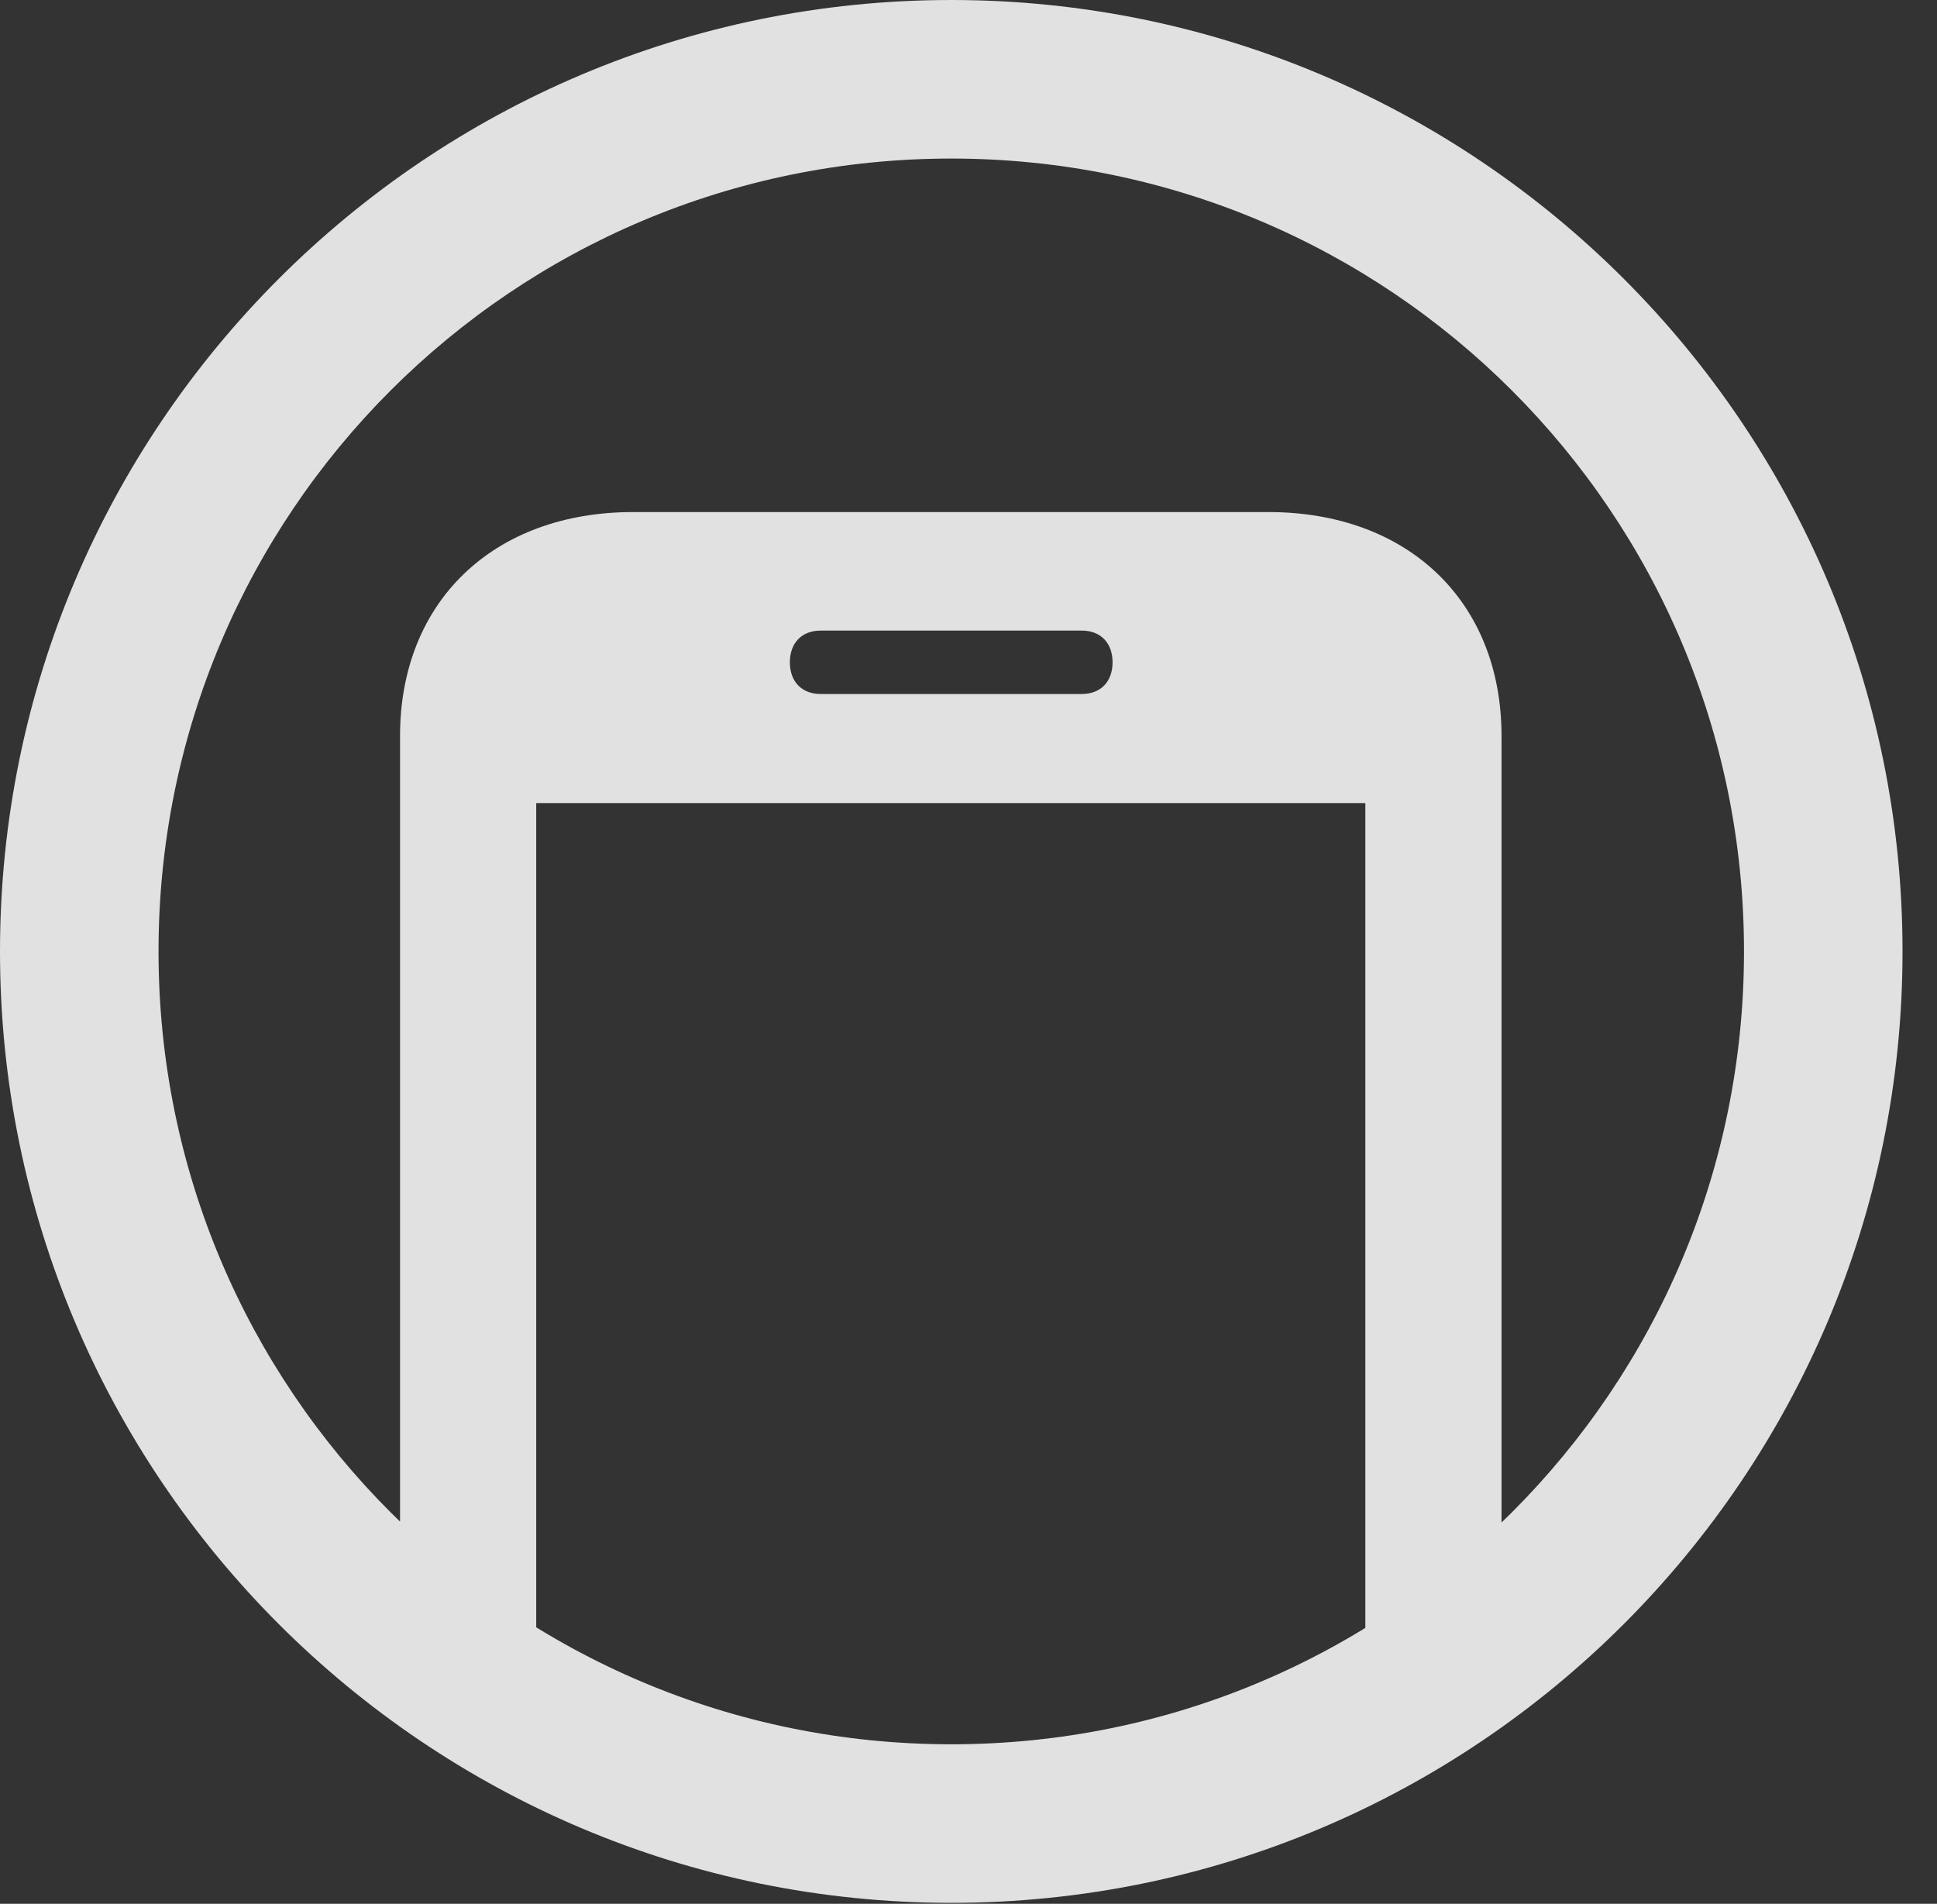 <?xml version="1.0" encoding="UTF-8"?>
<!--Generator: Apple Native CoreSVG 326-->
<!DOCTYPE svg
PUBLIC "-//W3C//DTD SVG 1.1//EN"
       "http://www.w3.org/Graphics/SVG/1.1/DTD/svg11.dtd">
<svg version="1.1" xmlns="http://www.w3.org/2000/svg" xmlns:xlink="http://www.w3.org/1999/xlink" viewBox="0 0 20.283 19.932">
 <rect x="0" y="0" width="20.283" height="19.932" fill="#333333" stroke="none"/>
 <g>
  <rect height="19.932" opacity="0" width="20.283" x="0" y="0"/>
  <path d="M14.297 17.695L15.723 17.695L15.723 7.705C15.723 6.299 14.746 5.361 13.281 5.361L6.631 5.361C5.166 5.361 4.189 6.299 4.189 7.705L4.189 17.695L5.615 17.695L5.615 8.408L14.297 8.408ZM8.271 6.934C8.271 6.729 8.398 6.602 8.594 6.602L11.328 6.602C11.523 6.602 11.65 6.729 11.65 6.934C11.65 7.139 11.523 7.266 11.328 7.266L8.594 7.266C8.398 7.266 8.271 7.139 8.271 6.934ZM9.961 19.922C15.459 19.922 19.922 15.459 19.922 9.961C19.922 4.463 15.459 0 9.961 0C4.463 0 0 4.463 0 9.961C0 15.459 4.463 19.922 9.961 19.922ZM9.961 18.262C5.371 18.262 1.66 14.551 1.66 9.961C1.66 5.371 5.371 1.66 9.961 1.66C14.551 1.66 18.262 5.371 18.262 9.961C18.262 14.551 14.551 18.262 9.961 18.262Z" fill="white" fill-opacity="0.85"/>
 </g>
</svg>
